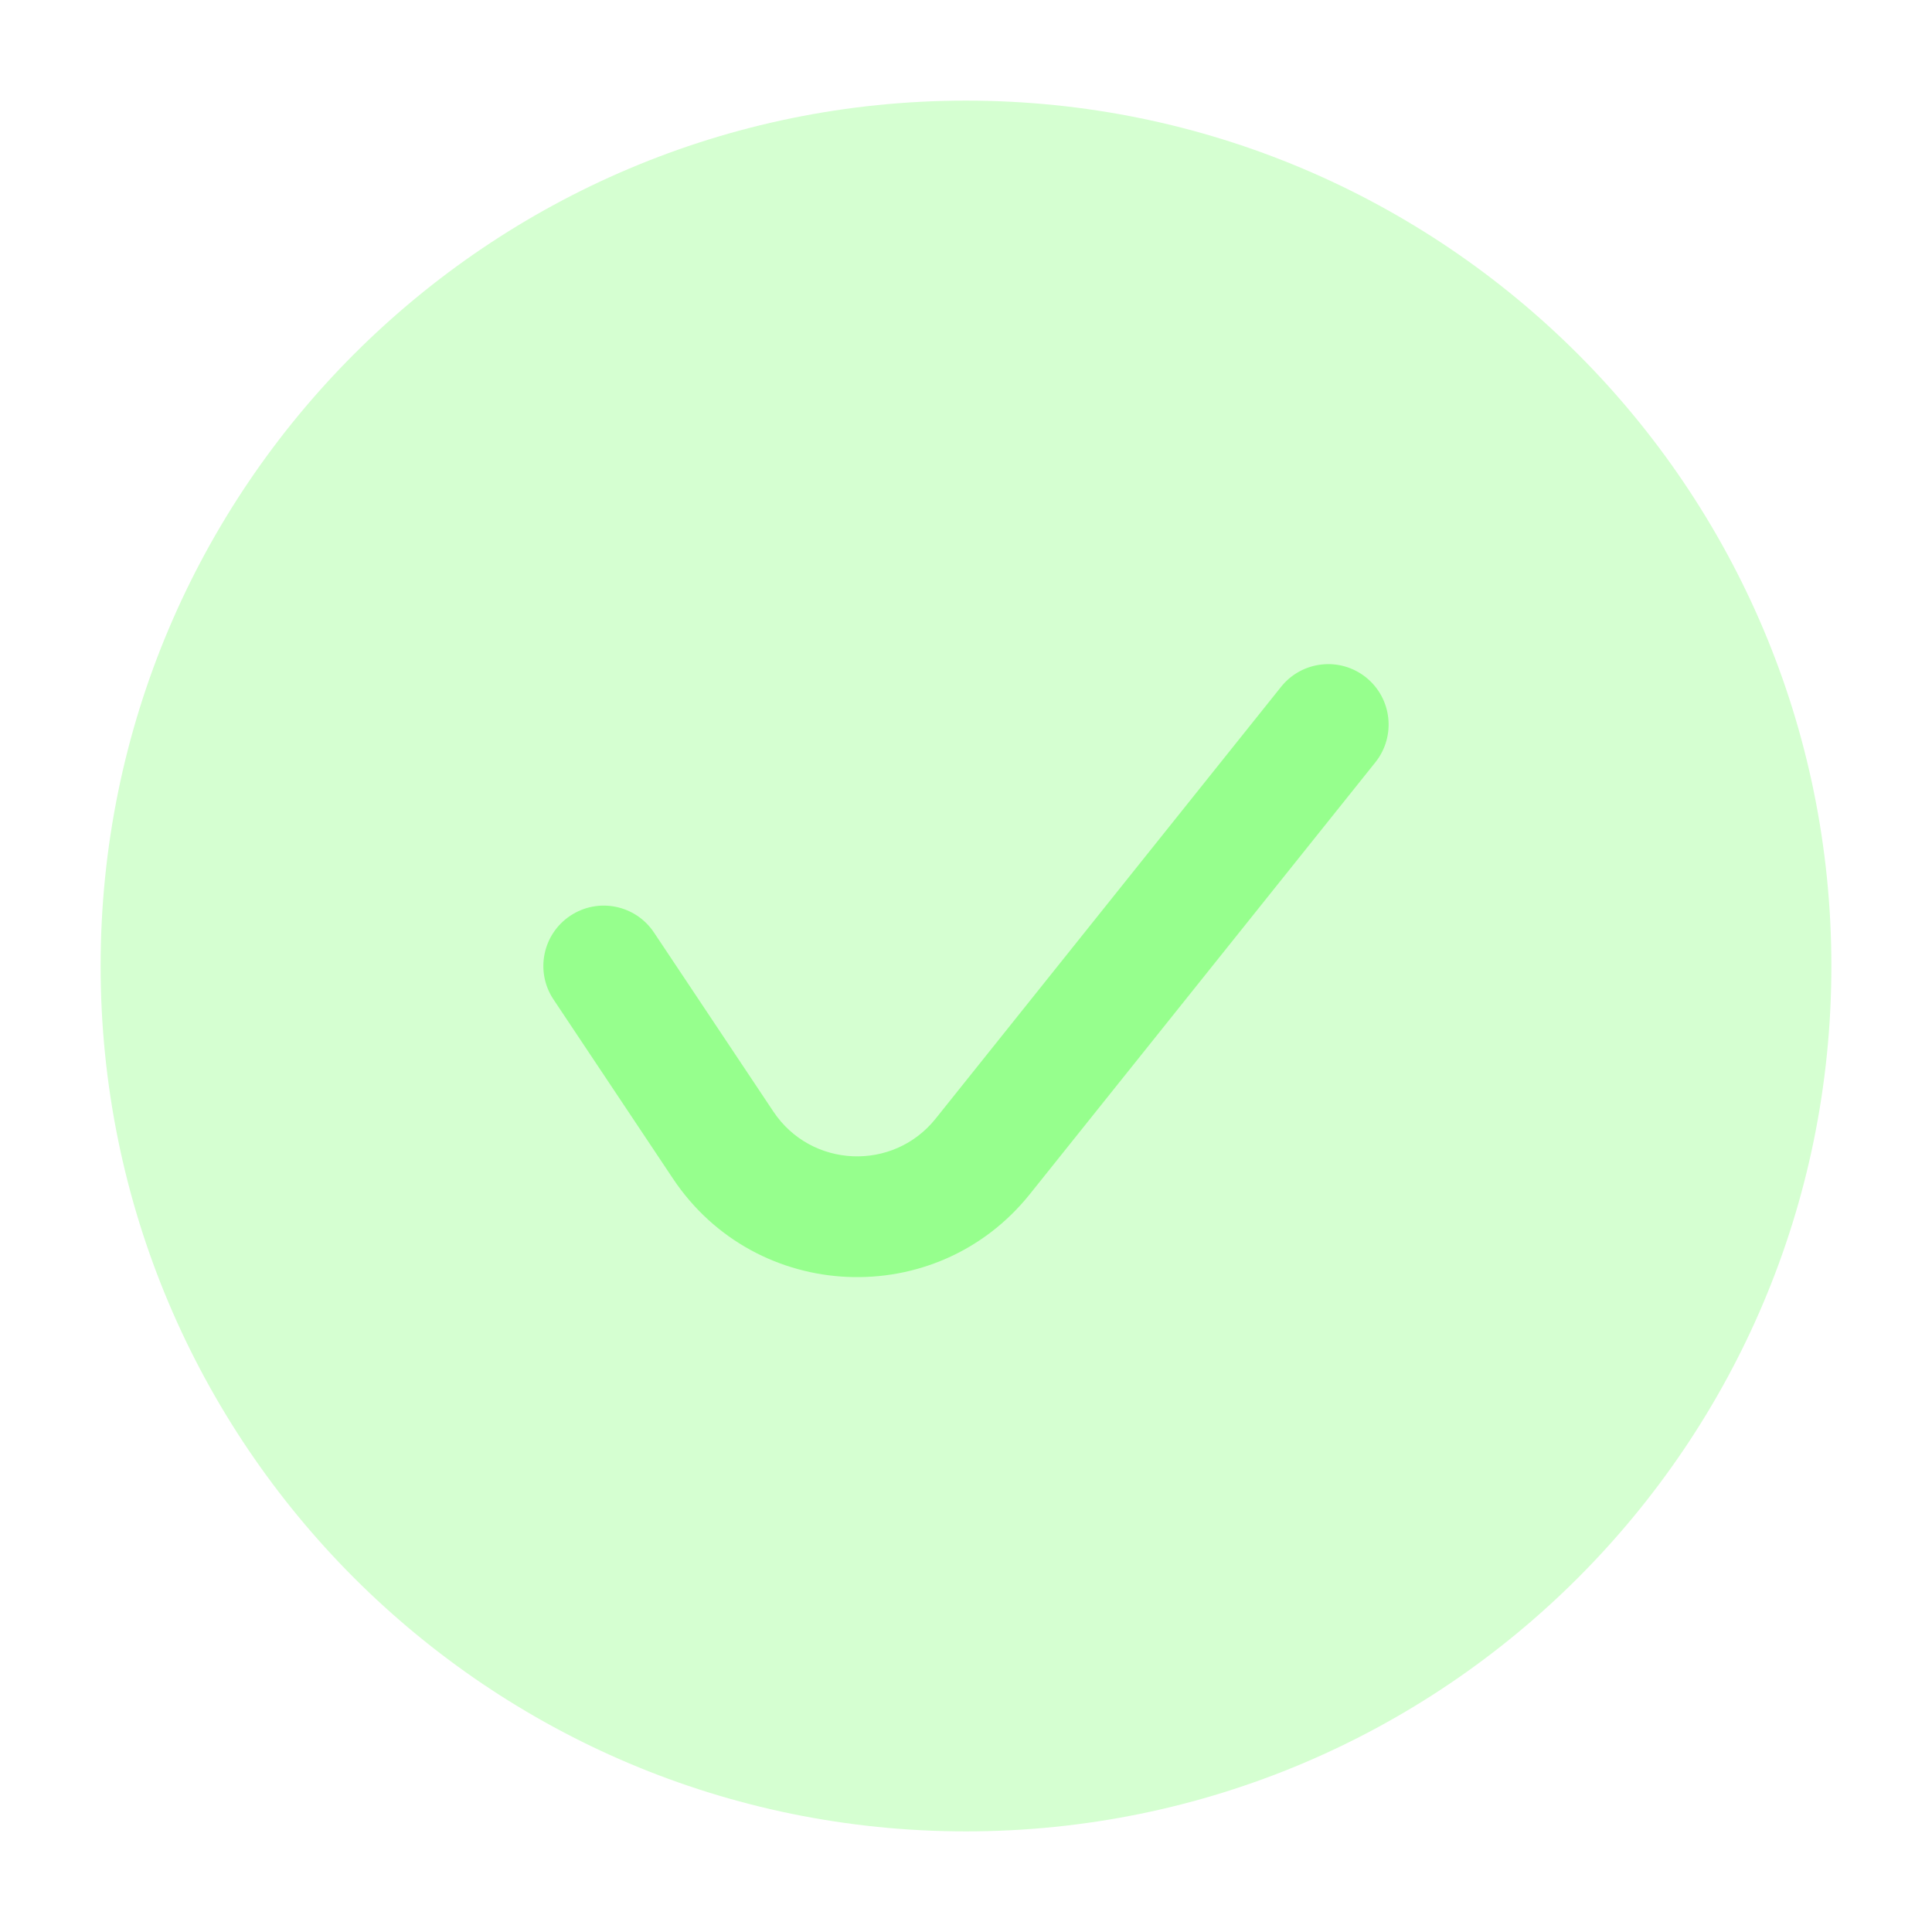 <svg width="24" height="24" viewBox="0 0 24 24" fill="none" xmlns="http://www.w3.org/2000/svg">
<g clip-path="url(#clip0_26_103)">
<path opacity="0.4" d="M1.25 12C1.25 17.937 6.063 22.75 12 22.75C17.937 22.75 22.75 17.937 22.75 12C22.75 6.063 17.937 1.25 12 1.25C6.063 1.25 1.25 6.063 1.25 12Z" fill="#96FF8D"/>
<path fill-rule="evenodd" clip-rule="evenodd" d="M16.968 8.414C17.292 8.673 17.344 9.145 17.086 9.469L12.794 14.833C11.632 16.286 9.391 16.189 8.359 14.64L6.876 12.416C6.646 12.071 6.739 11.606 7.084 11.376C7.429 11.146 7.894 11.239 8.124 11.584L9.607 13.808C10.076 14.512 11.095 14.556 11.623 13.896L15.914 8.532C16.173 8.208 16.645 8.156 16.968 8.414Z" fill="#96FF8D"/>
</g>
<defs>
<clipPath id="clip0_26_103">
<rect width="24" height="24" fill="white"/>
</clipPath>
</defs>
</svg>
